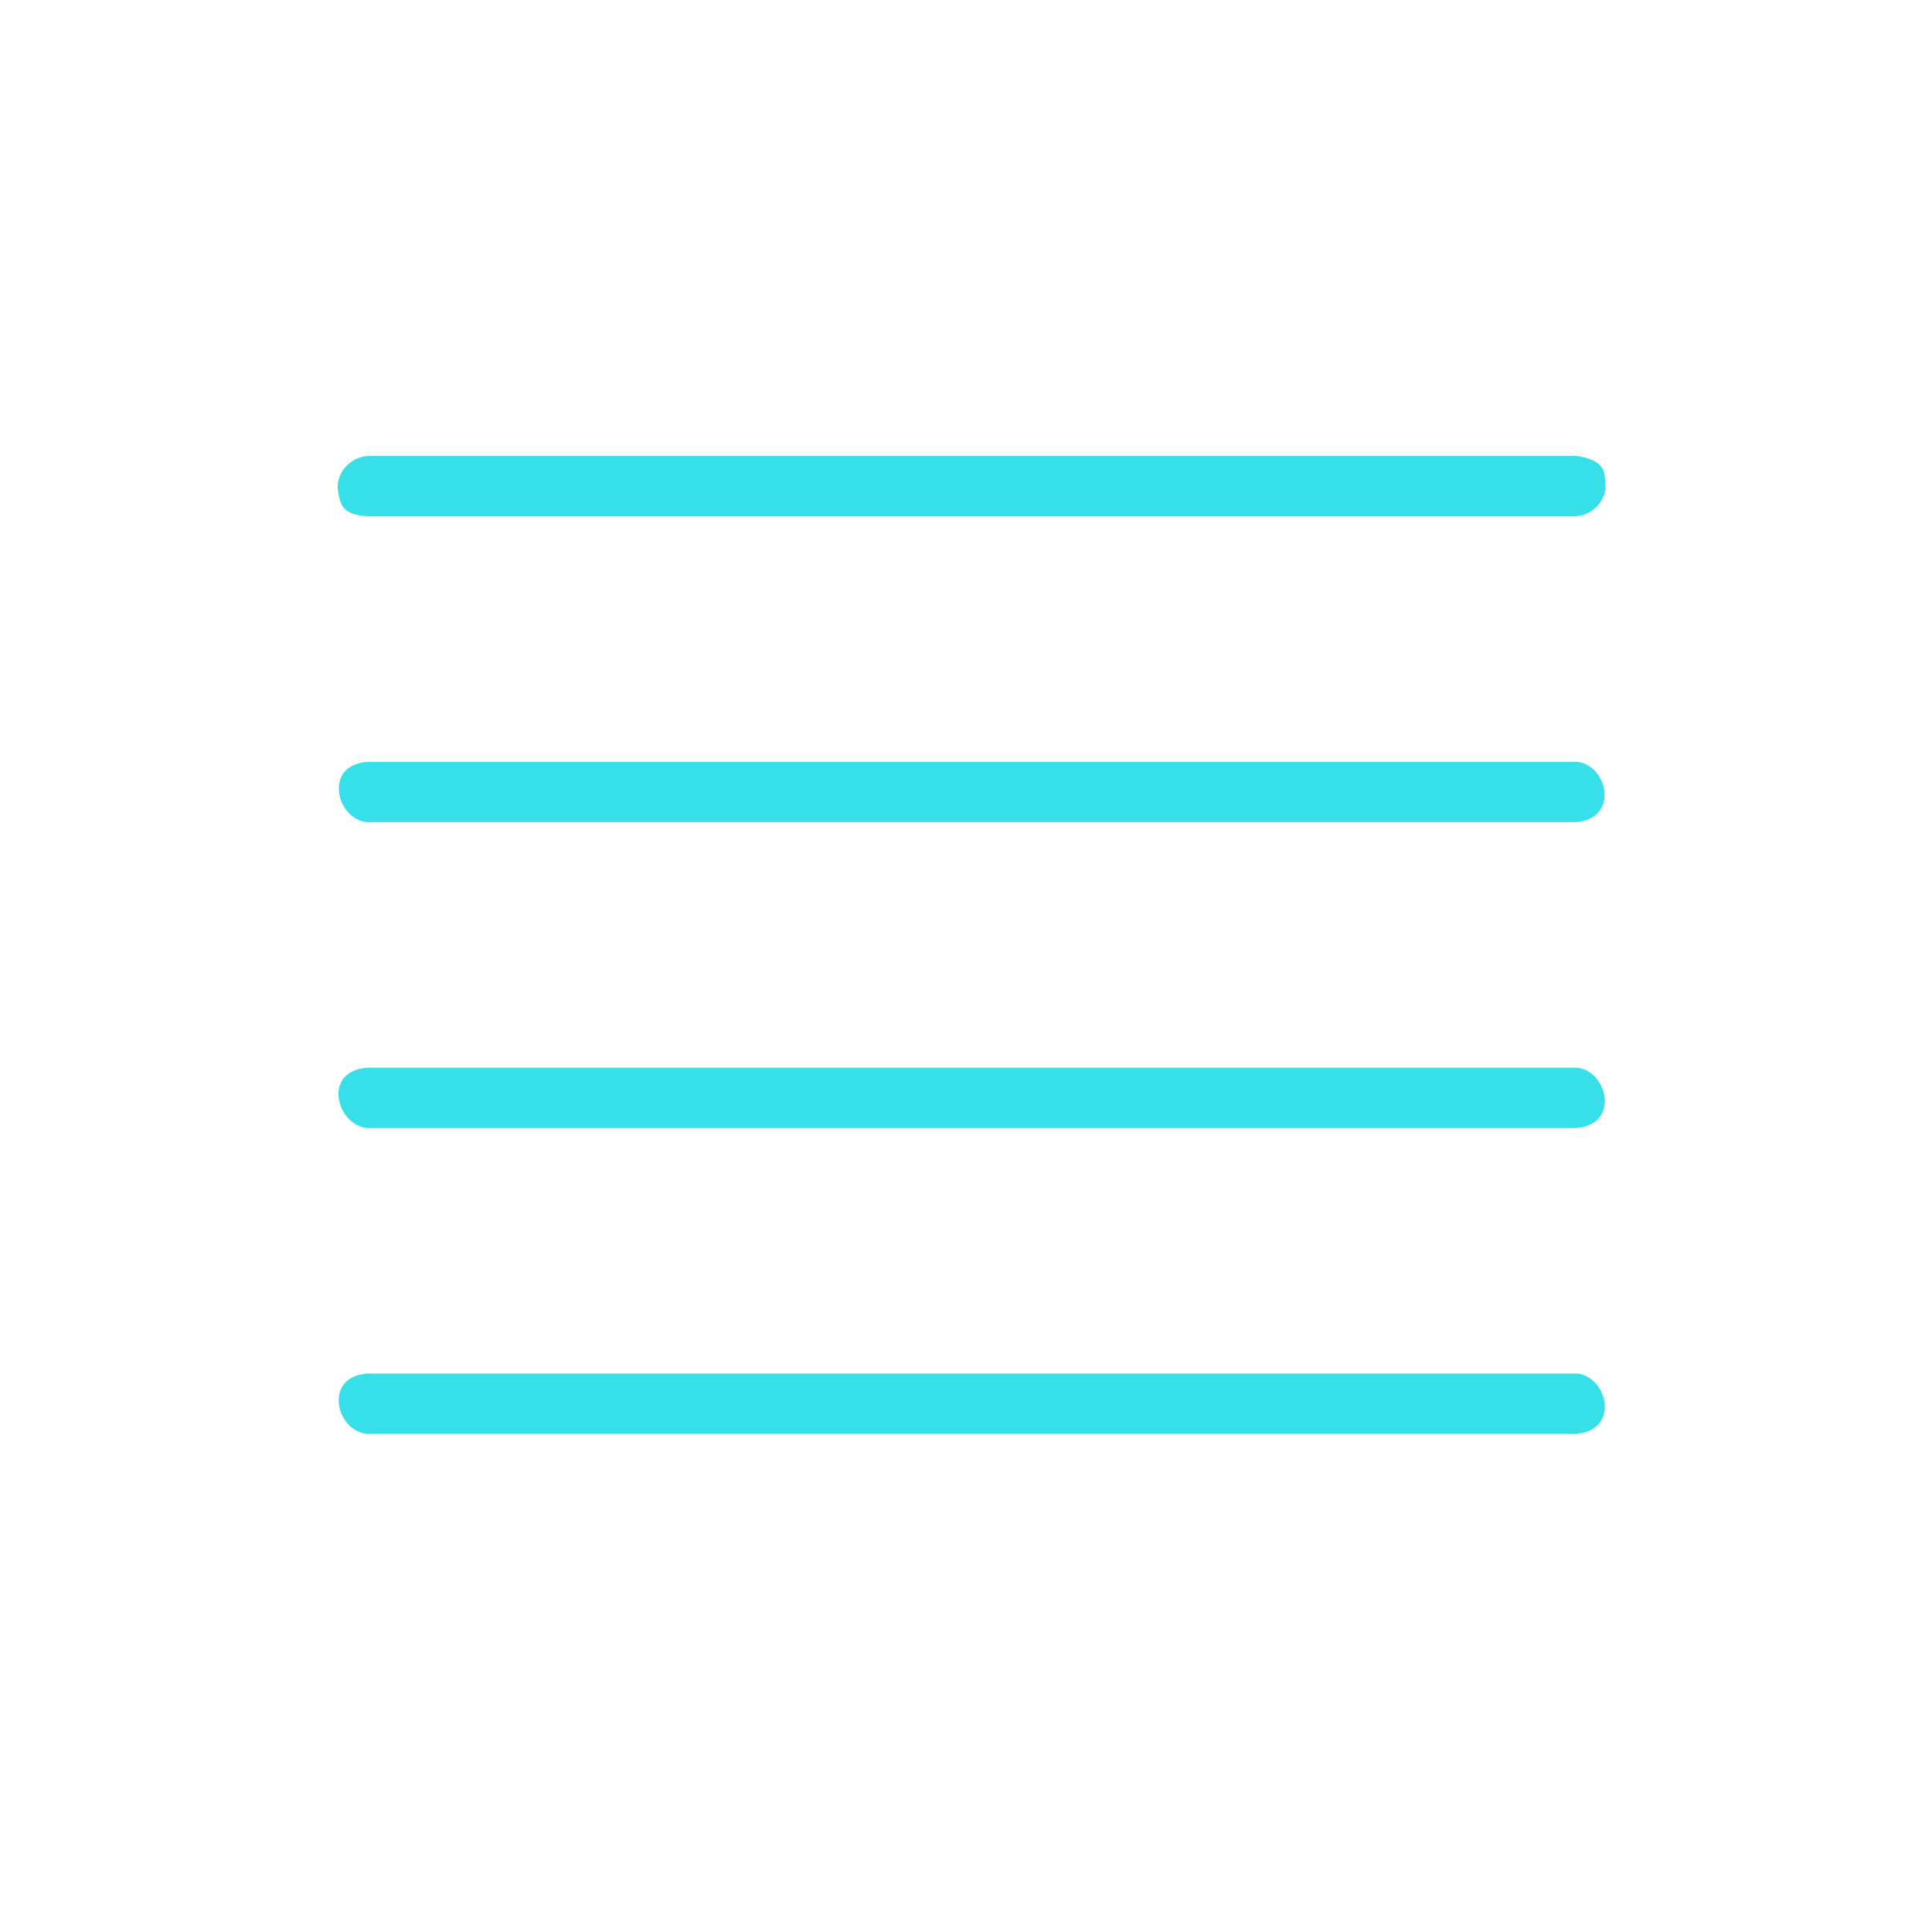 <svg viewBox="0 0 128 128" xml:space="preserve" xmlns="http://www.w3.org/2000/svg" fill-rule="evenodd" clip-rule="evenodd" stroke-linejoin="round" stroke-miterlimit="1.414"><path d="M.369.21h128v128h-128z" fill="none"></path><path d="M104.369 95h-80c-2.105-.132-3.004-3.811 0-4h80l.25.016c1.952.372 2.674 3.8-.25 3.984Zm0-20.263h-80c-2.049-.129-3.087-3.806 0-4h80l.25.015c1.952.373 2.674 3.801-.25 3.985Zm0-20.264h-80c-2.079-.13-3.004-3.811 0-4h80l.25.016c1.977.377 2.599 3.805-.25 3.984Zm0-20.263h-80c-1.728-.109-1.805-.789-1.965-1.625-.22-1.155.736-2.298 1.965-2.375h80l.25.016c1.701.324 1.692 1.008 1.746 1.858.068 1.084-.852 2.054-1.996 2.126Z" fill-rule="nonzero" fill="#37dfe8" class="fill-000000"></path></svg>
